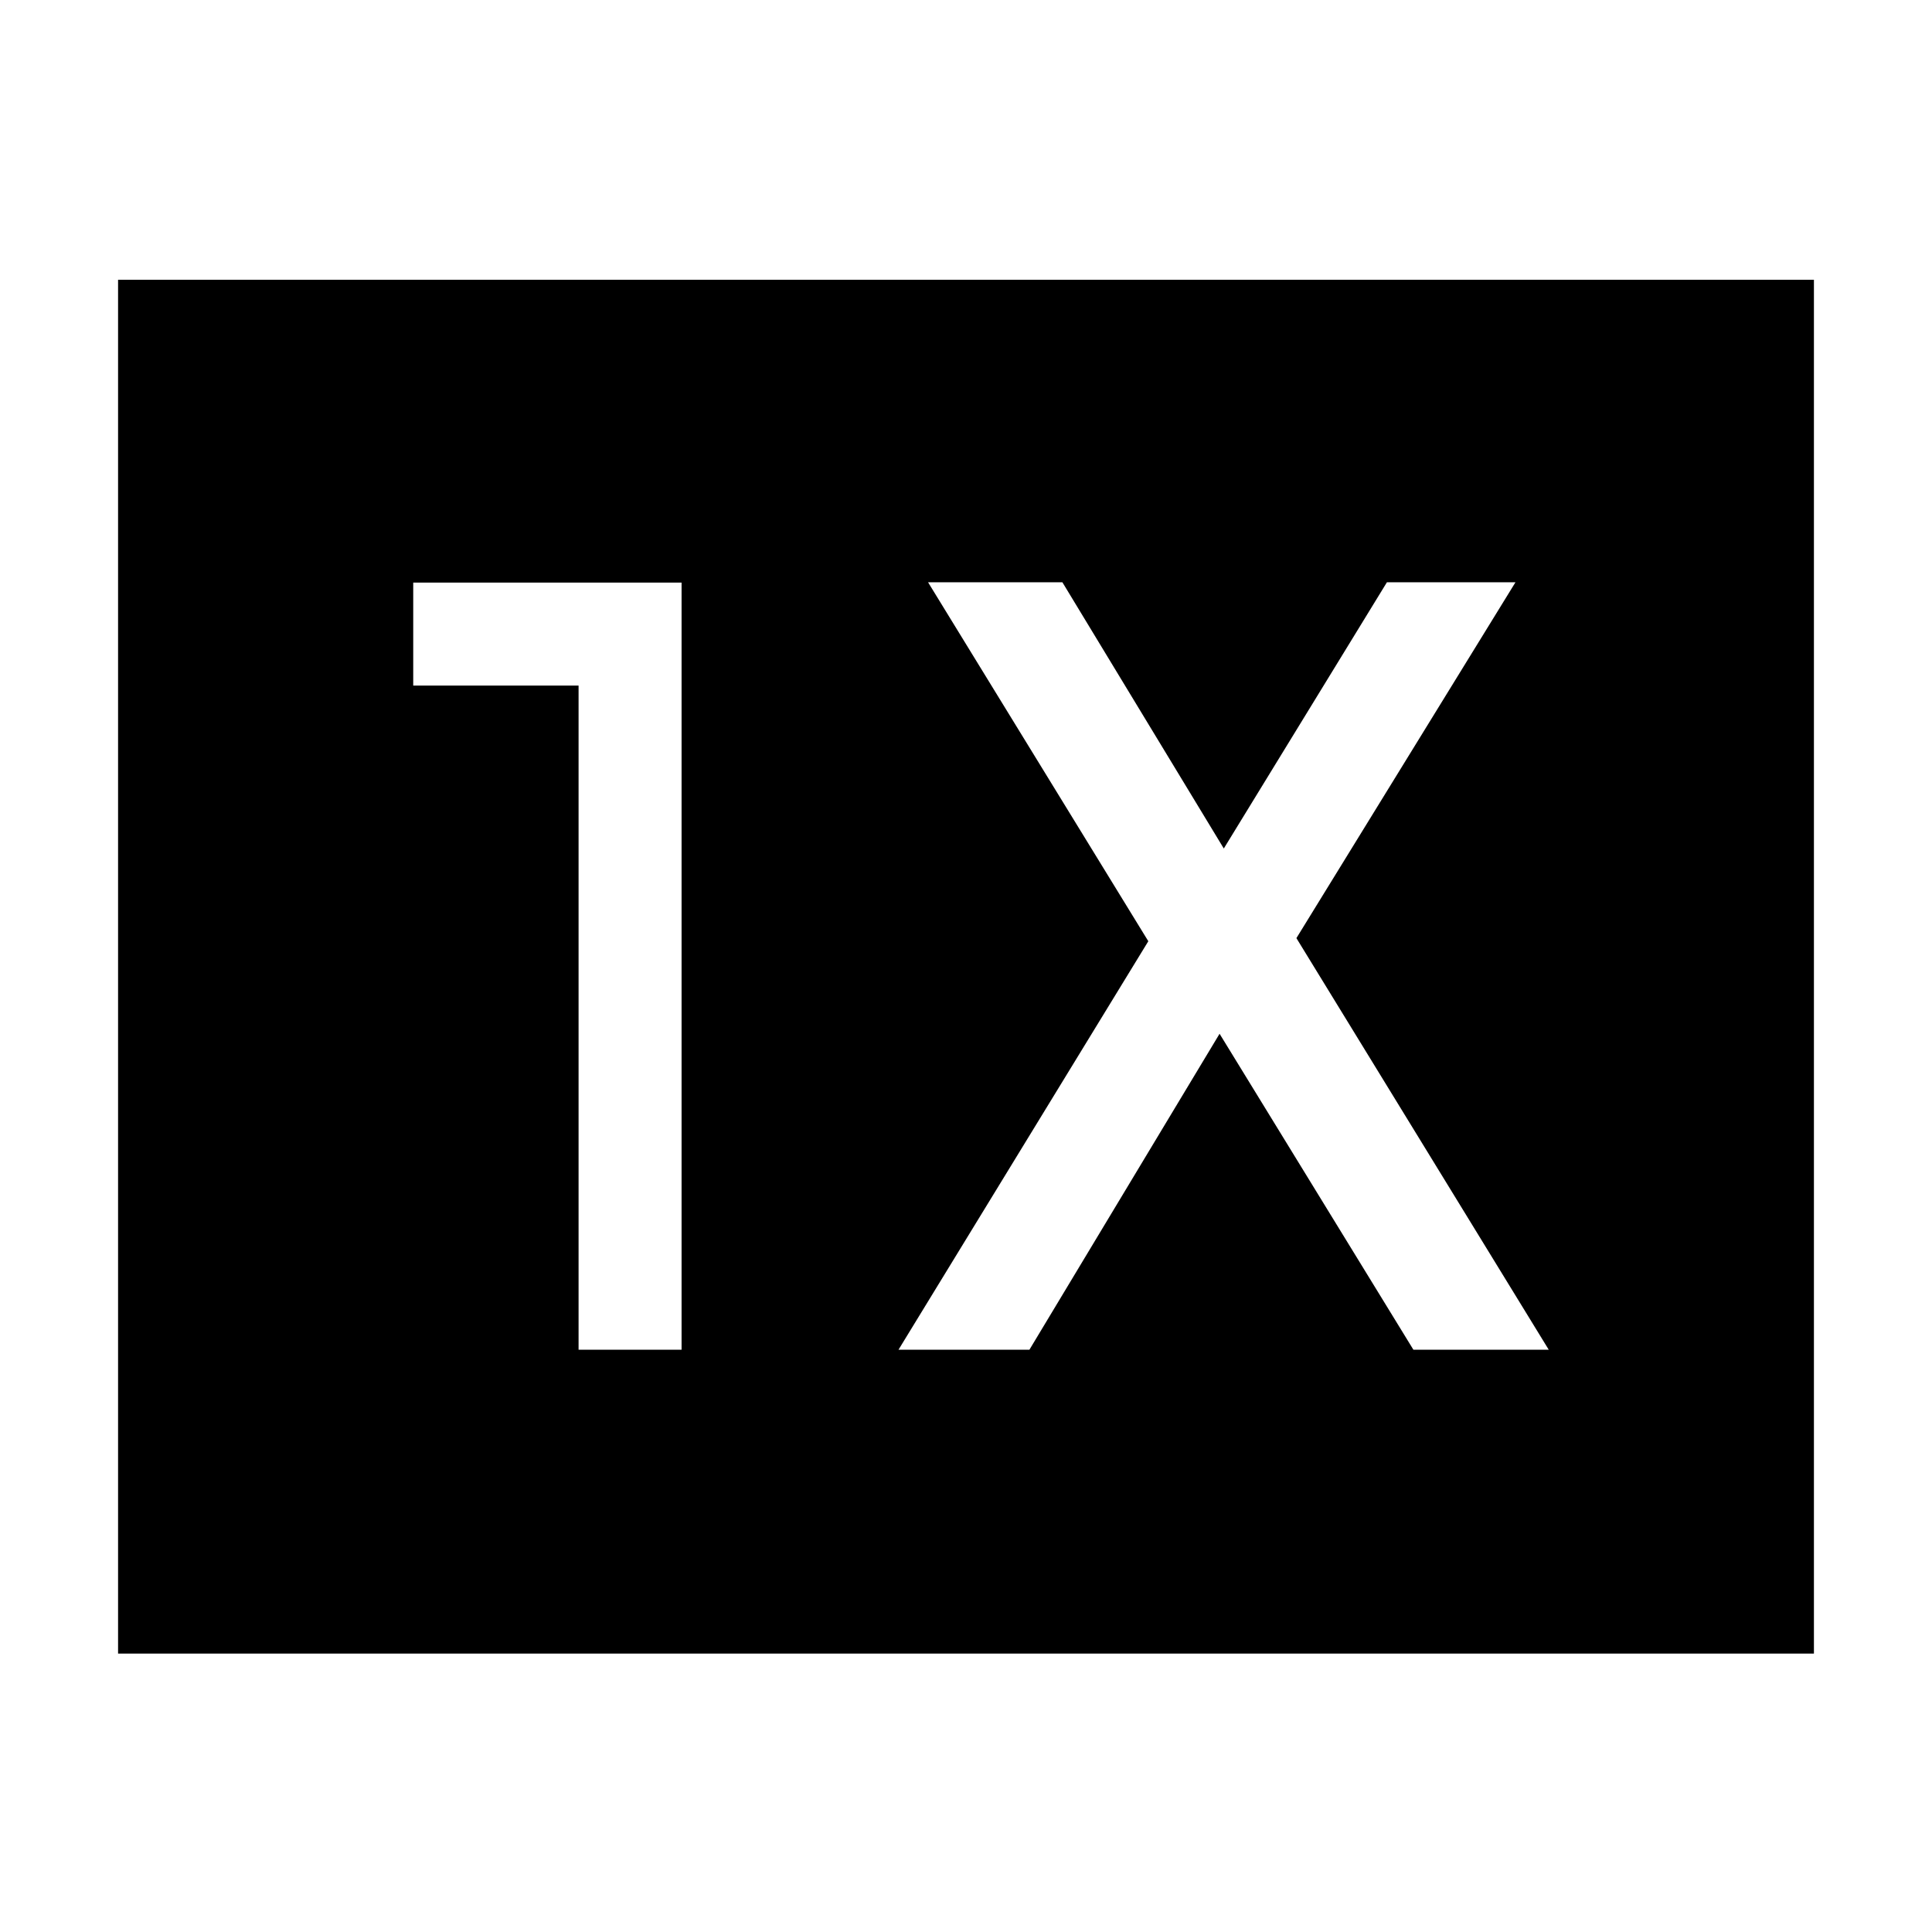 <svg xmlns="http://www.w3.org/2000/svg" height="40" viewBox="0 -960 960 960" width="40"><path d="M287.49-289.33h51.18v-381.18H205.33v51.18h82.16v330Zm158.97 0h65.05l94.49-157 96.31 157h67.25L644.18-493.85l108.85-176.82h-63.88L608.1-538.38l-80.2-132.29h-66.75l109.44 178.36-124.13 202.98Zm-387.79 151V-821h842.66v682.67H58.67Z"/></svg>